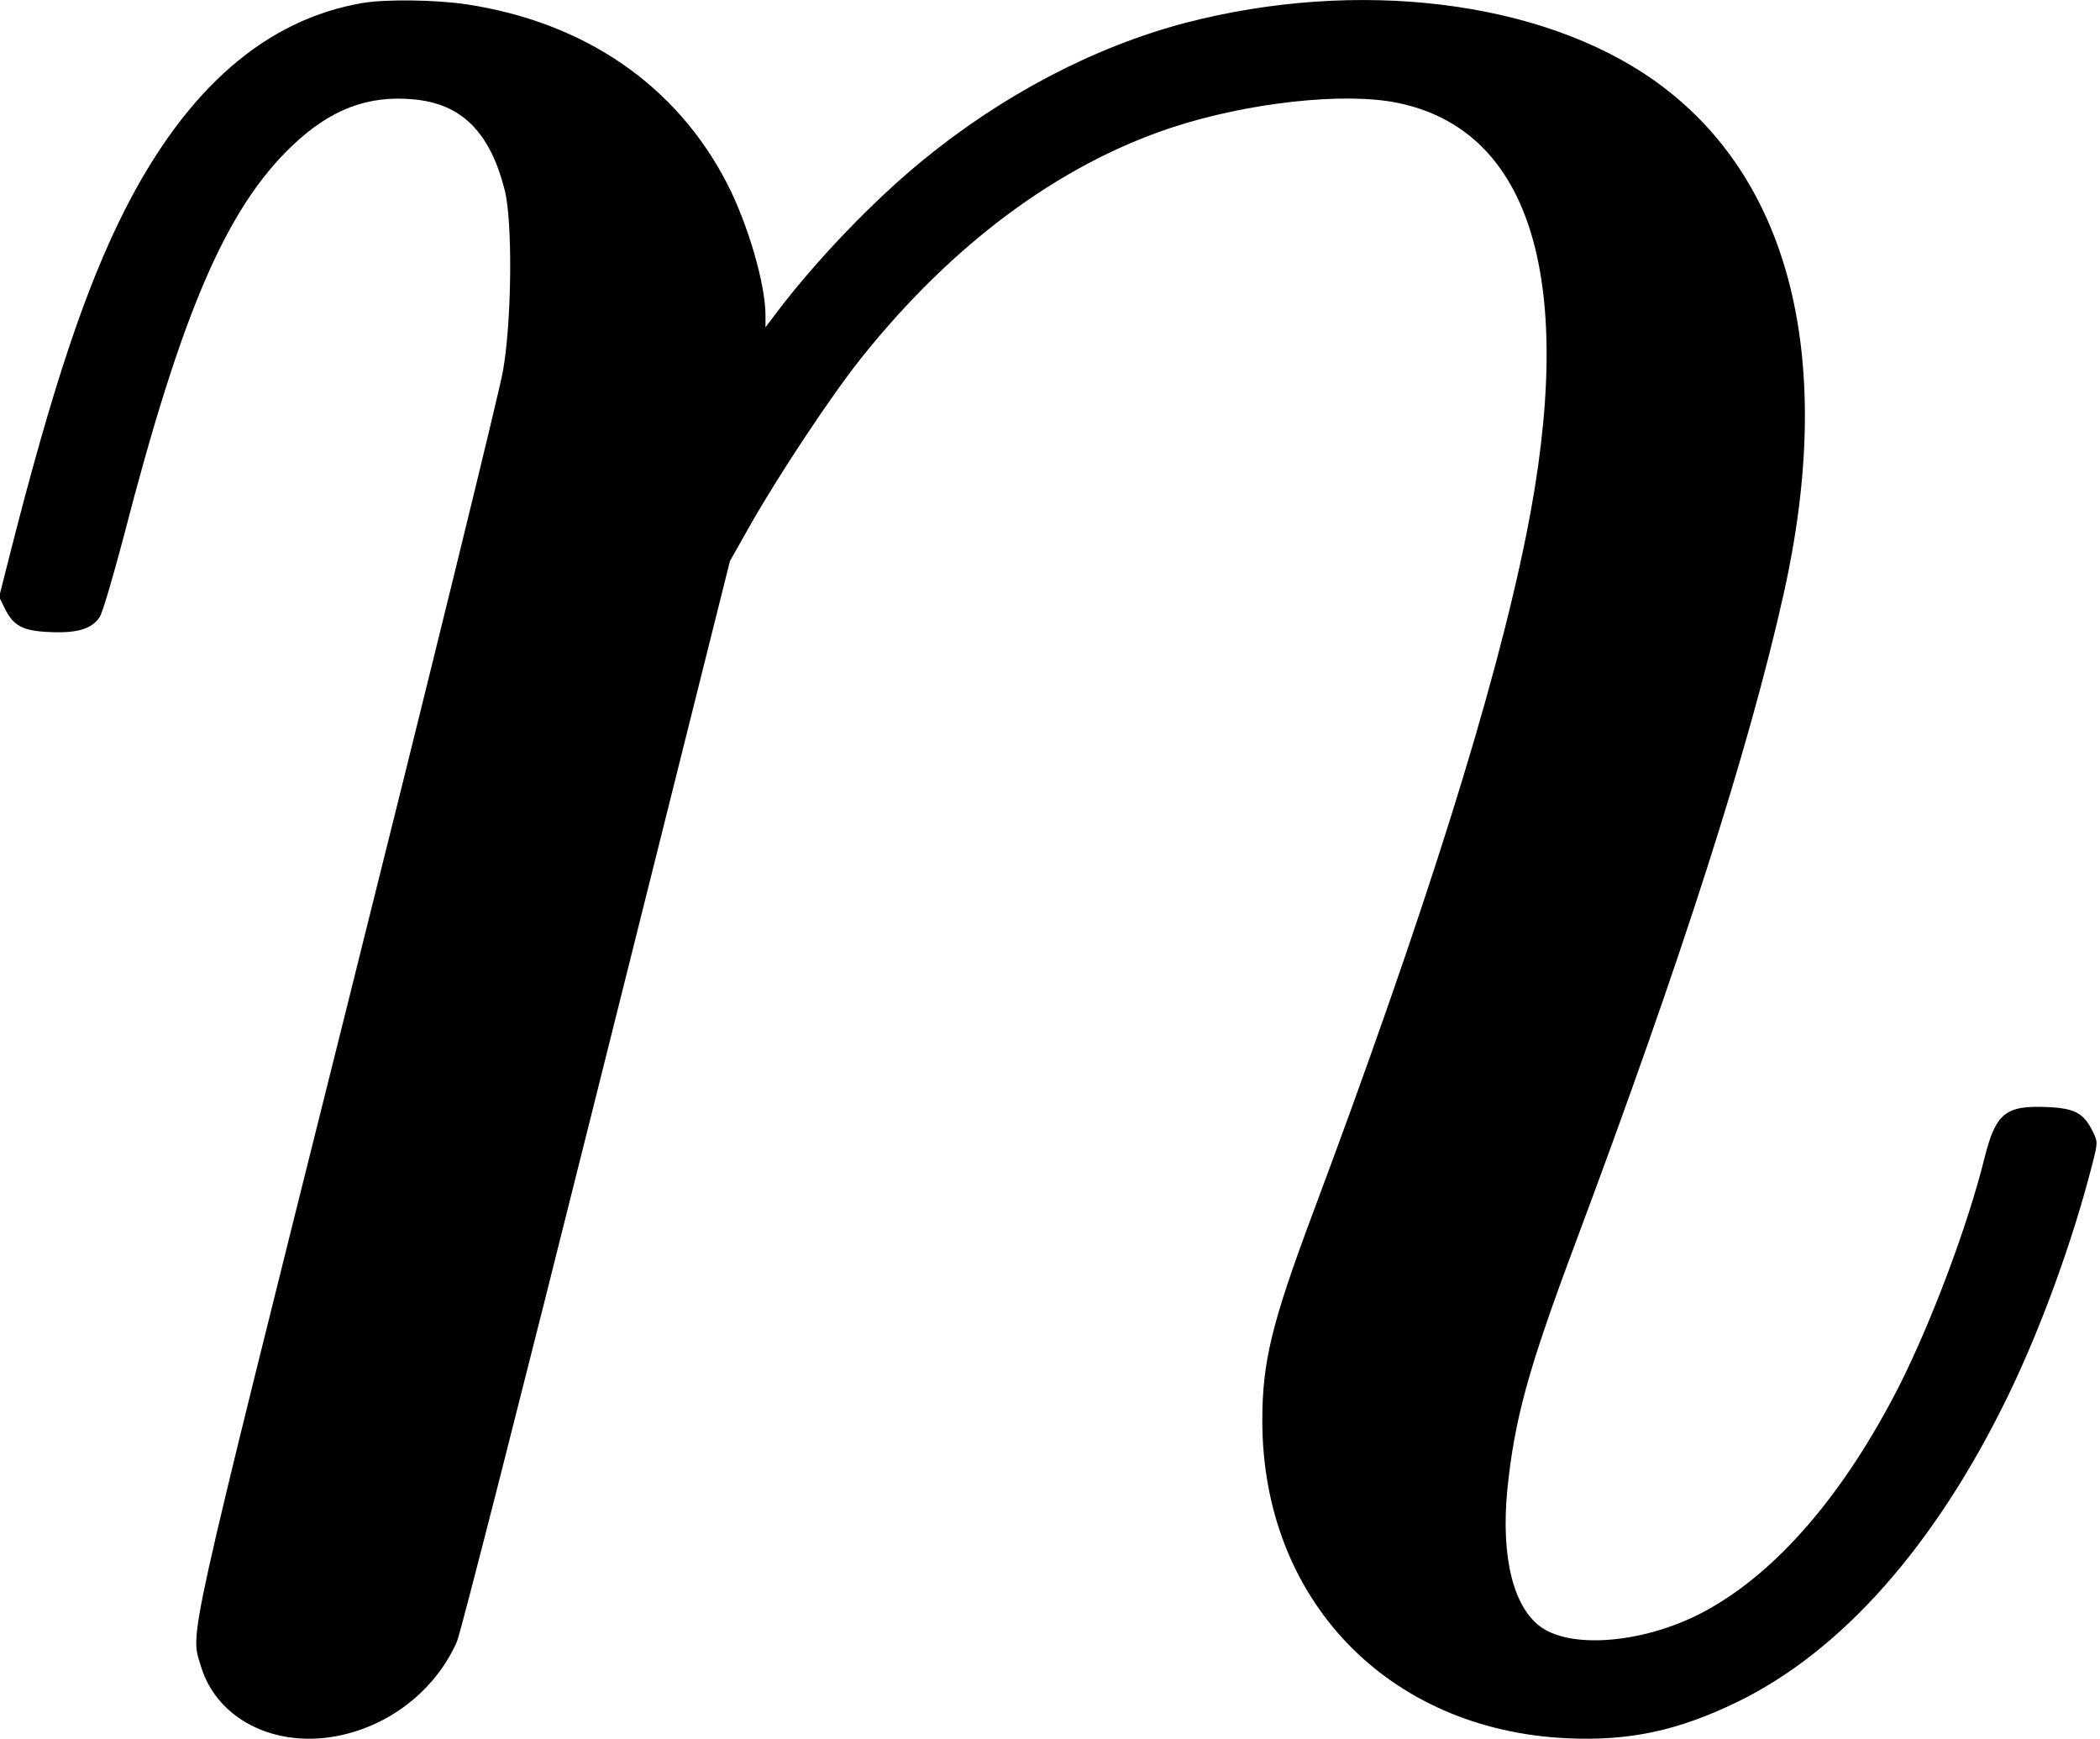 <?xml version="1.0" standalone="no"?>
<!DOCTYPE svg PUBLIC "-//W3C//DTD SVG 20010904//EN"
 "http://www.w3.org/TR/2001/REC-SVG-20010904/DTD/svg10.dtd">
<svg version="1.0" xmlns="http://www.w3.org/2000/svg"
 width="727pt" height="602pt" viewBox="0 0 727 602"
 preserveAspectRatio="xMidYMid meet">
<g transform="translate(0,602) scale(0.1,-0.1)"
fill="#000000" stroke="none">
<path d="M1257 6010 c-336 -57 -610 -295 -824 -715 -136 -268 -251 -613 -398
-1191 l-38 -150 19 -39 c31 -63 63 -79 158 -83 94 -4 144 11 171 52 10 15 46
138 82 274 202 782 356 1139 584 1357 132 126 262 176 421 161 166 -15 264
-113 315 -313 28 -108 25 -455 -6 -628 -12 -71 -256 -1065 -542 -2208 -561
-2244 -540 -2152 -504 -2273 58 -196 280 -297 512 -234 167 45 307 163 375
318 12 26 229 878 483 1894 l462 1846 73 129 c99 174 279 445 381 573 315 395
685 669 1074 798 264 87 598 124 783 86 465 -95 622 -620 446 -1494 -109 -543
-352 -1315 -740 -2352 -141 -377 -174 -512 -174 -715 0 -619 433 -1071 1055
-1100 216 -10 385 26 592 127 360 176 682 540 933 1055 115 236 224 536 291
796 22 85 22 86 3 124 -31 63 -63 79 -158 83 -143 6 -177 -21 -216 -177 -58
-234 -184 -568 -295 -788 -190 -373 -421 -642 -667 -777 -201 -111 -460 -137
-572 -59 -97 68 -140 243 -118 474 25 246 71 416 237 859 367 981 599 1704
720 2245 182 814 23 1443 -449 1777 -392 277 -1025 354 -1622 199 -315 -83
-633 -249 -912 -478 -172 -141 -370 -348 -505 -527 l-37 -49 0 42 c0 107 -60
313 -132 454 -175 341 -493 560 -903 622 -106 16 -278 18 -358 5z"/>
</g>
</svg>
